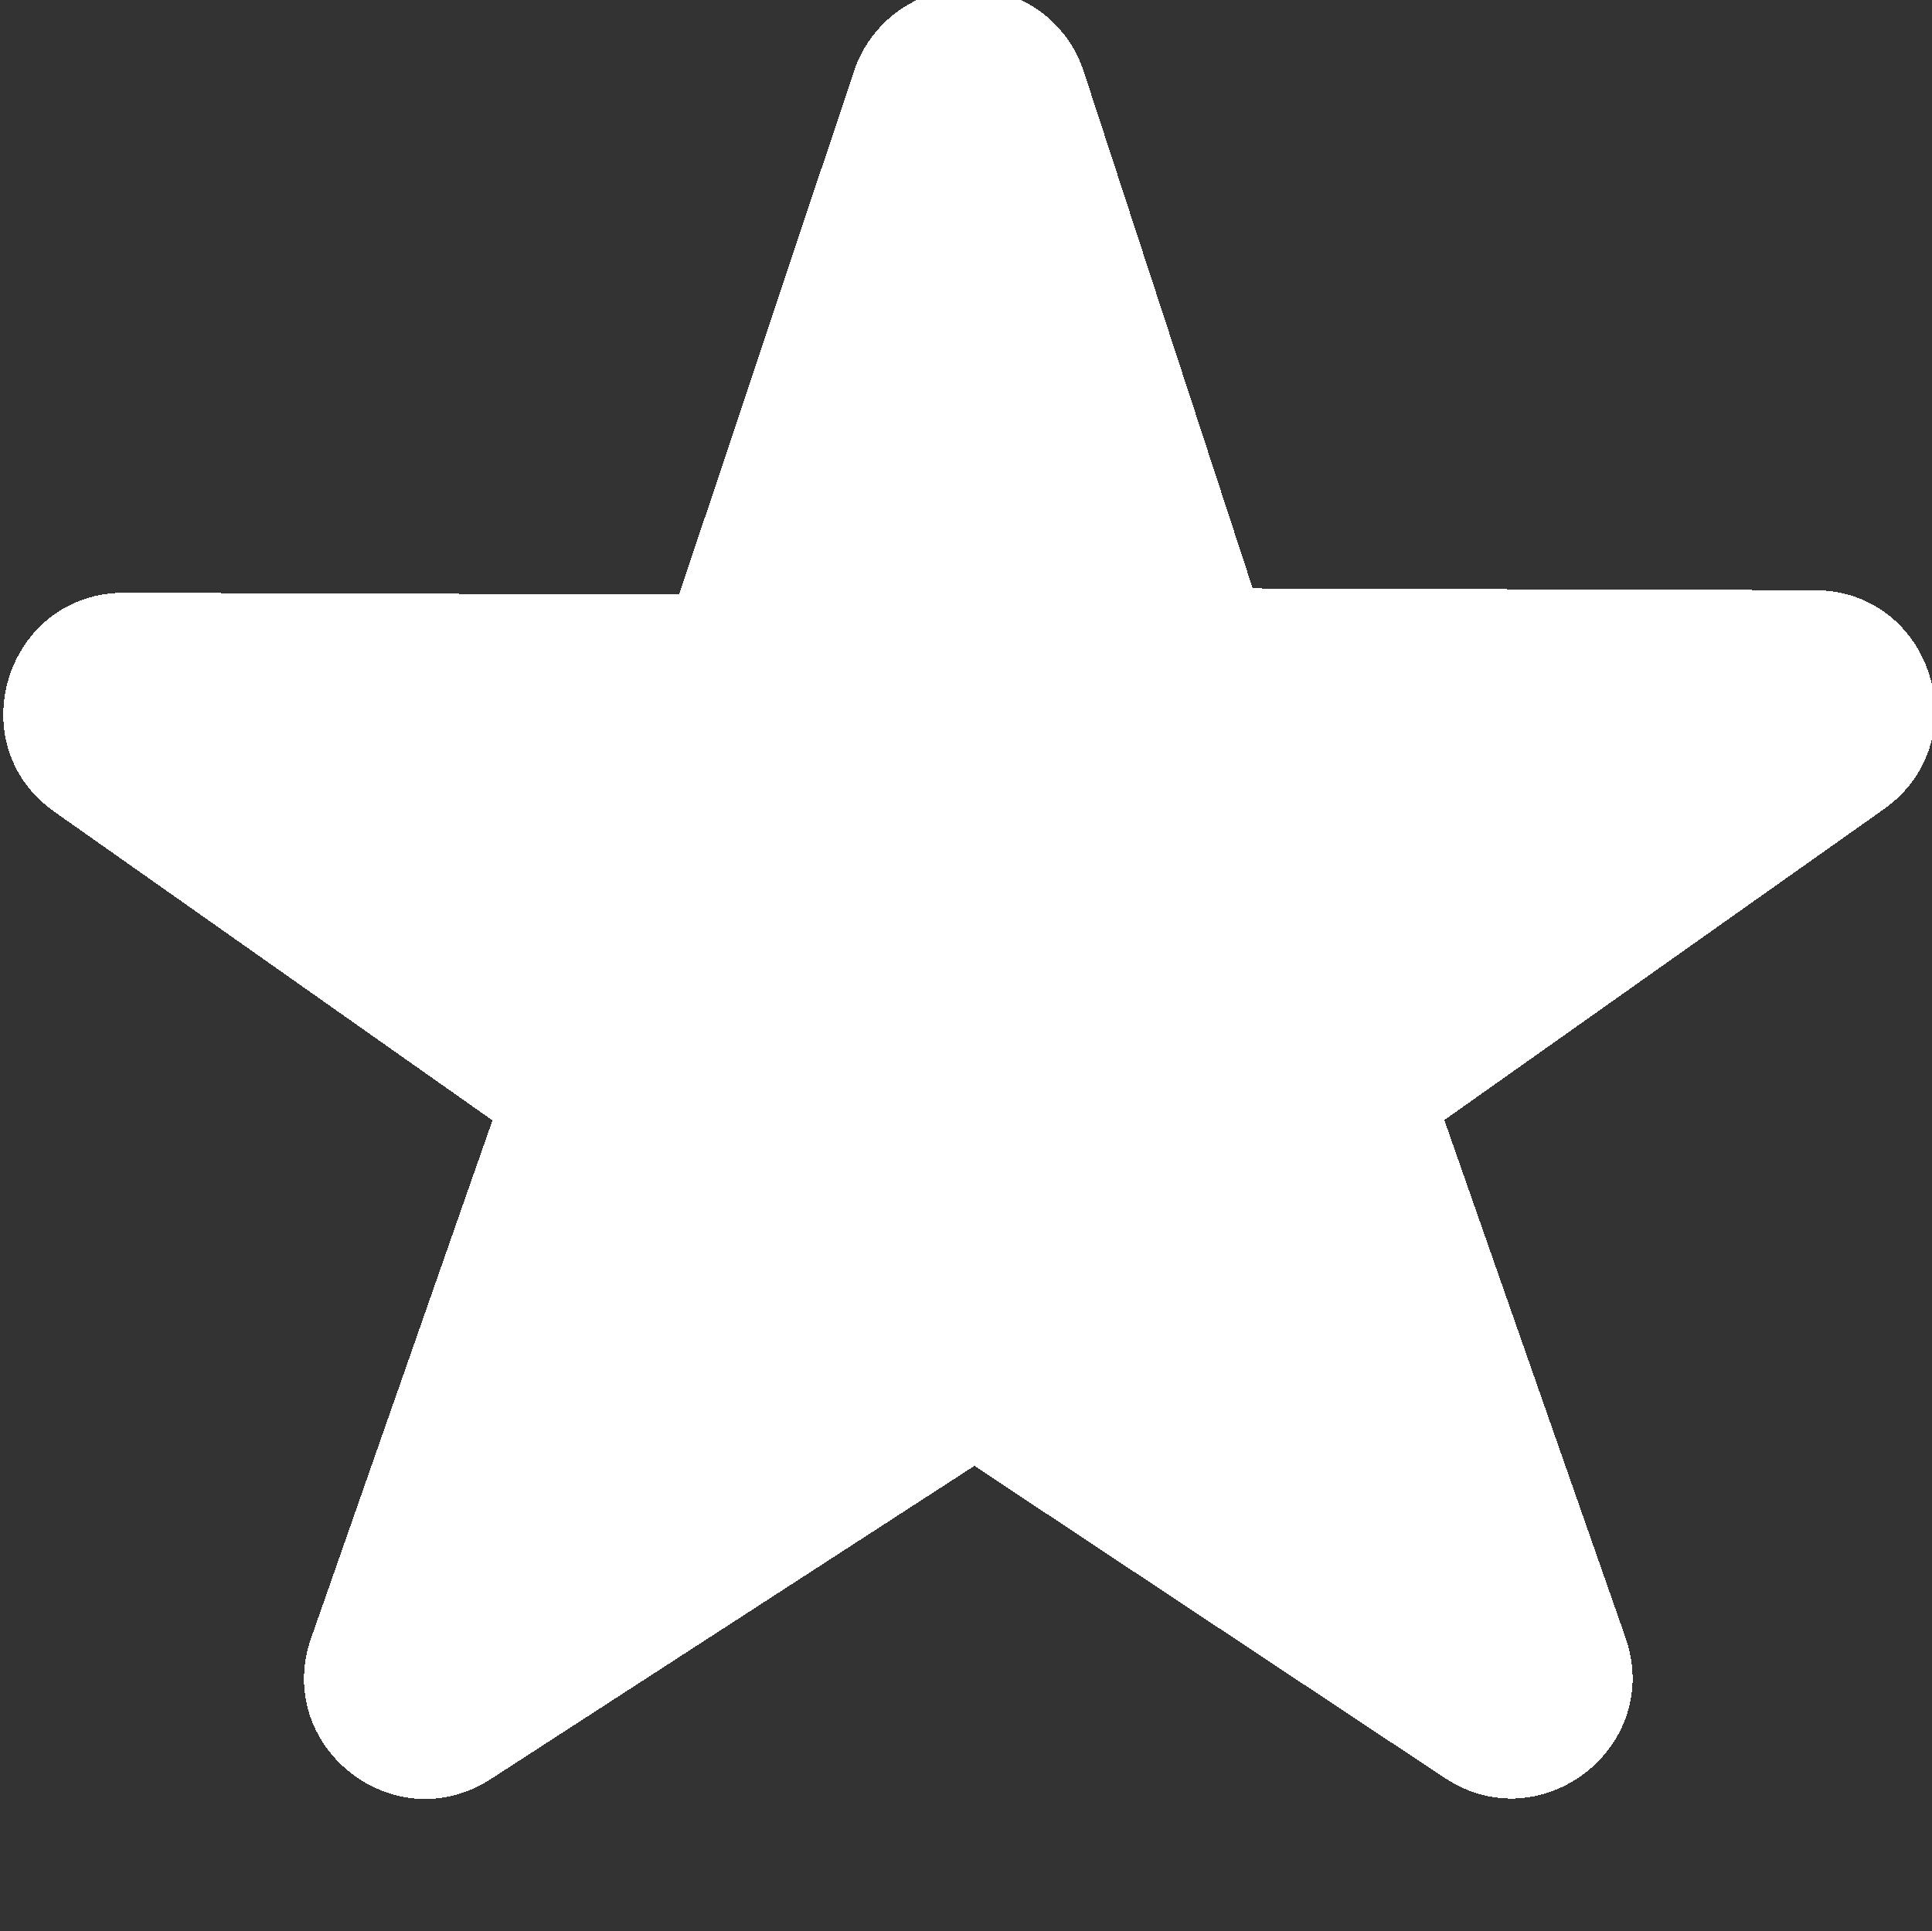 <?xml version="1.0" encoding="UTF-8" standalone="no"?>
<svg
   version="1.1"
   width="16.006"
   height="16"
   id="svg7384"
   inkscape:version="1.3.2 (091e20ef0f, 2023-11-25)"
   sodipodi:docname="core.svg"
   viewBox="0 0 16.006 16"
   shape-rendering="crispEdges"
   xmlns:inkscape="http://www.inkscape.org/namespaces/inkscape"
   xmlns:sodipodi="http://sodipodi.sourceforge.net/DTD/sodipodi-0.dtd"
   xmlns="http://www.w3.org/2000/svg"
   xmlns:svg="http://www.w3.org/2000/svg"
   xmlns:rdf="http://www.w3.org/1999/02/22-rdf-syntax-ns#"
   xmlns:cc="http://creativecommons.org/ns#"
   xmlns:dc="http://purl.org/dc/elements/1.1/">
  <rect x="0" y="0" width="16.006" height="16" fill="#333333" stroke="none"/>
  <sodipodi:namedview
     pagecolor="#f4f5f6"
     bordercolor="#666666"
     borderopacity="1"
     objecttolerance="10"
     gridtolerance="10"
     guidetolerance="10"
     inkscape:pageopacity="1"
     inkscape:pageshadow="2"
     inkscape:window-width="3440"
     inkscape:window-height="1371"
     id="namedview88"
     showgrid="false"
     inkscape:zoom="4"
     inkscape:cx="303"
     inkscape:cy="224.875"
     inkscape:window-x="0"
     inkscape:window-y="0"
     inkscape:window-maximized="1"
     inkscape:current-layer="layer12"
     showborder="false"
     inkscape:snap-nodes="true"
     inkscape:snap-bbox="true"
     inkscape:bbox-paths="true"
     showguides="true"
     inkscape:guide-bbox="true"
     inkscape:snap-to-guides="true"
     inkscape:snap-grids="true"
     inkscape:snap-global="true"
     inkscape:object-nodes="true"
     inkscape:snap-bbox-midpoints="false"
     inkscape:object-paths="true"
     inkscape:snap-others="true"
     inkscape:bbox-nodes="true"
     inkscape:snap-bbox-edge-midpoints="true"
     inkscape:measure-start="56,310.597"
     inkscape:measure-end="0,0"
     inkscape:document-rotation="0"
     inkscape:snap-intersection-paths="true"
     inkscape:pagecheckerboard="false"
     inkscape:snap-smooth-nodes="true"
     inkscape:snap-midpoints="true"
     inkscape:snap-page="true"
     inkscape:snap-object-midpoints="true"
     inkscape:snap-center="true"
     inkscape:snap-text-baseline="true"
     inkscape:showpageshadow="2"
     inkscape:deskcolor="#f4f5f6">
    <inkscape:grid
       type="xygrid"
       id="grid4866"
       empspacing="4"
       visible="false"
       enabled="true"
       snapvisiblegridlinesonly="true"
       spacingx="1px"
       spacingy="1px"
       color="#8e8eb0"
       opacity="0.294"
       empcolor="#3f3fff"
       empopacity="0.459"
       originx="-640"
       originy="-40"
       units="px" />
    <inkscape:grid
       type="xygrid"
       id="grid25939"
       empspacing="4"
       spacingy="0.5"
       spacingx="0.5"
       dotted="false"
       originx="-640"
       originy="-40"
       units="px"
       visible="false" />
  </sodipodi:namedview>
  <title
     id="title9167">Gnome Symbolic Icon Theme</title>
  <defs
     id="defs7386" />
  <g
     inkscape:groupmode="layer"
     id="layer21"
     inkscape:label="status"
     style="display:inline"
     transform="translate(-640,-40)">
    <g
       transform="translate(628.017,-628.005)"
       id="g2018"
       inkscape:label="star filled favorite bookmark">
      <title
         id="title2012">starred</title>
      <rect
         y="668.005"
         x="11.983"
         height="16"
         width="16"
         id="rect2014"
         style="fill:none" />
      <g
         id="path2016"
         transform="matrix(1.29,0.202,-0.203,1.289,-370.897,904.268)">
        <path
           style="fill:#fff"
           d="m 267.576,-225.299 c -0.326,0.05 -0.583,0.304 -0.639,0.629 l -0.58,3.459 -3.475,0.533 c -0.742,0.112 -0.897,1.115 -0.223,1.445 l 3.047,1.504 -0.625,3.424 c -0.133,0.719 0.722,1.198 1.266,0.709 l 2.721,-2.439 3.256,1.496 c 0.667,0.306 1.341,-0.412 0.994,-1.059 l -1.646,-3.068 2.449,-2.383 c 0.531,-0.52 0.085,-1.416 -0.65,-1.305 l -3.525,0.541 -1.57,-3.078 c -0.15,-0.294 -0.472,-0.459 -0.799,-0.408 z"
           id="path53201" />
      </g>
    </g>
  </g>
</svg>
